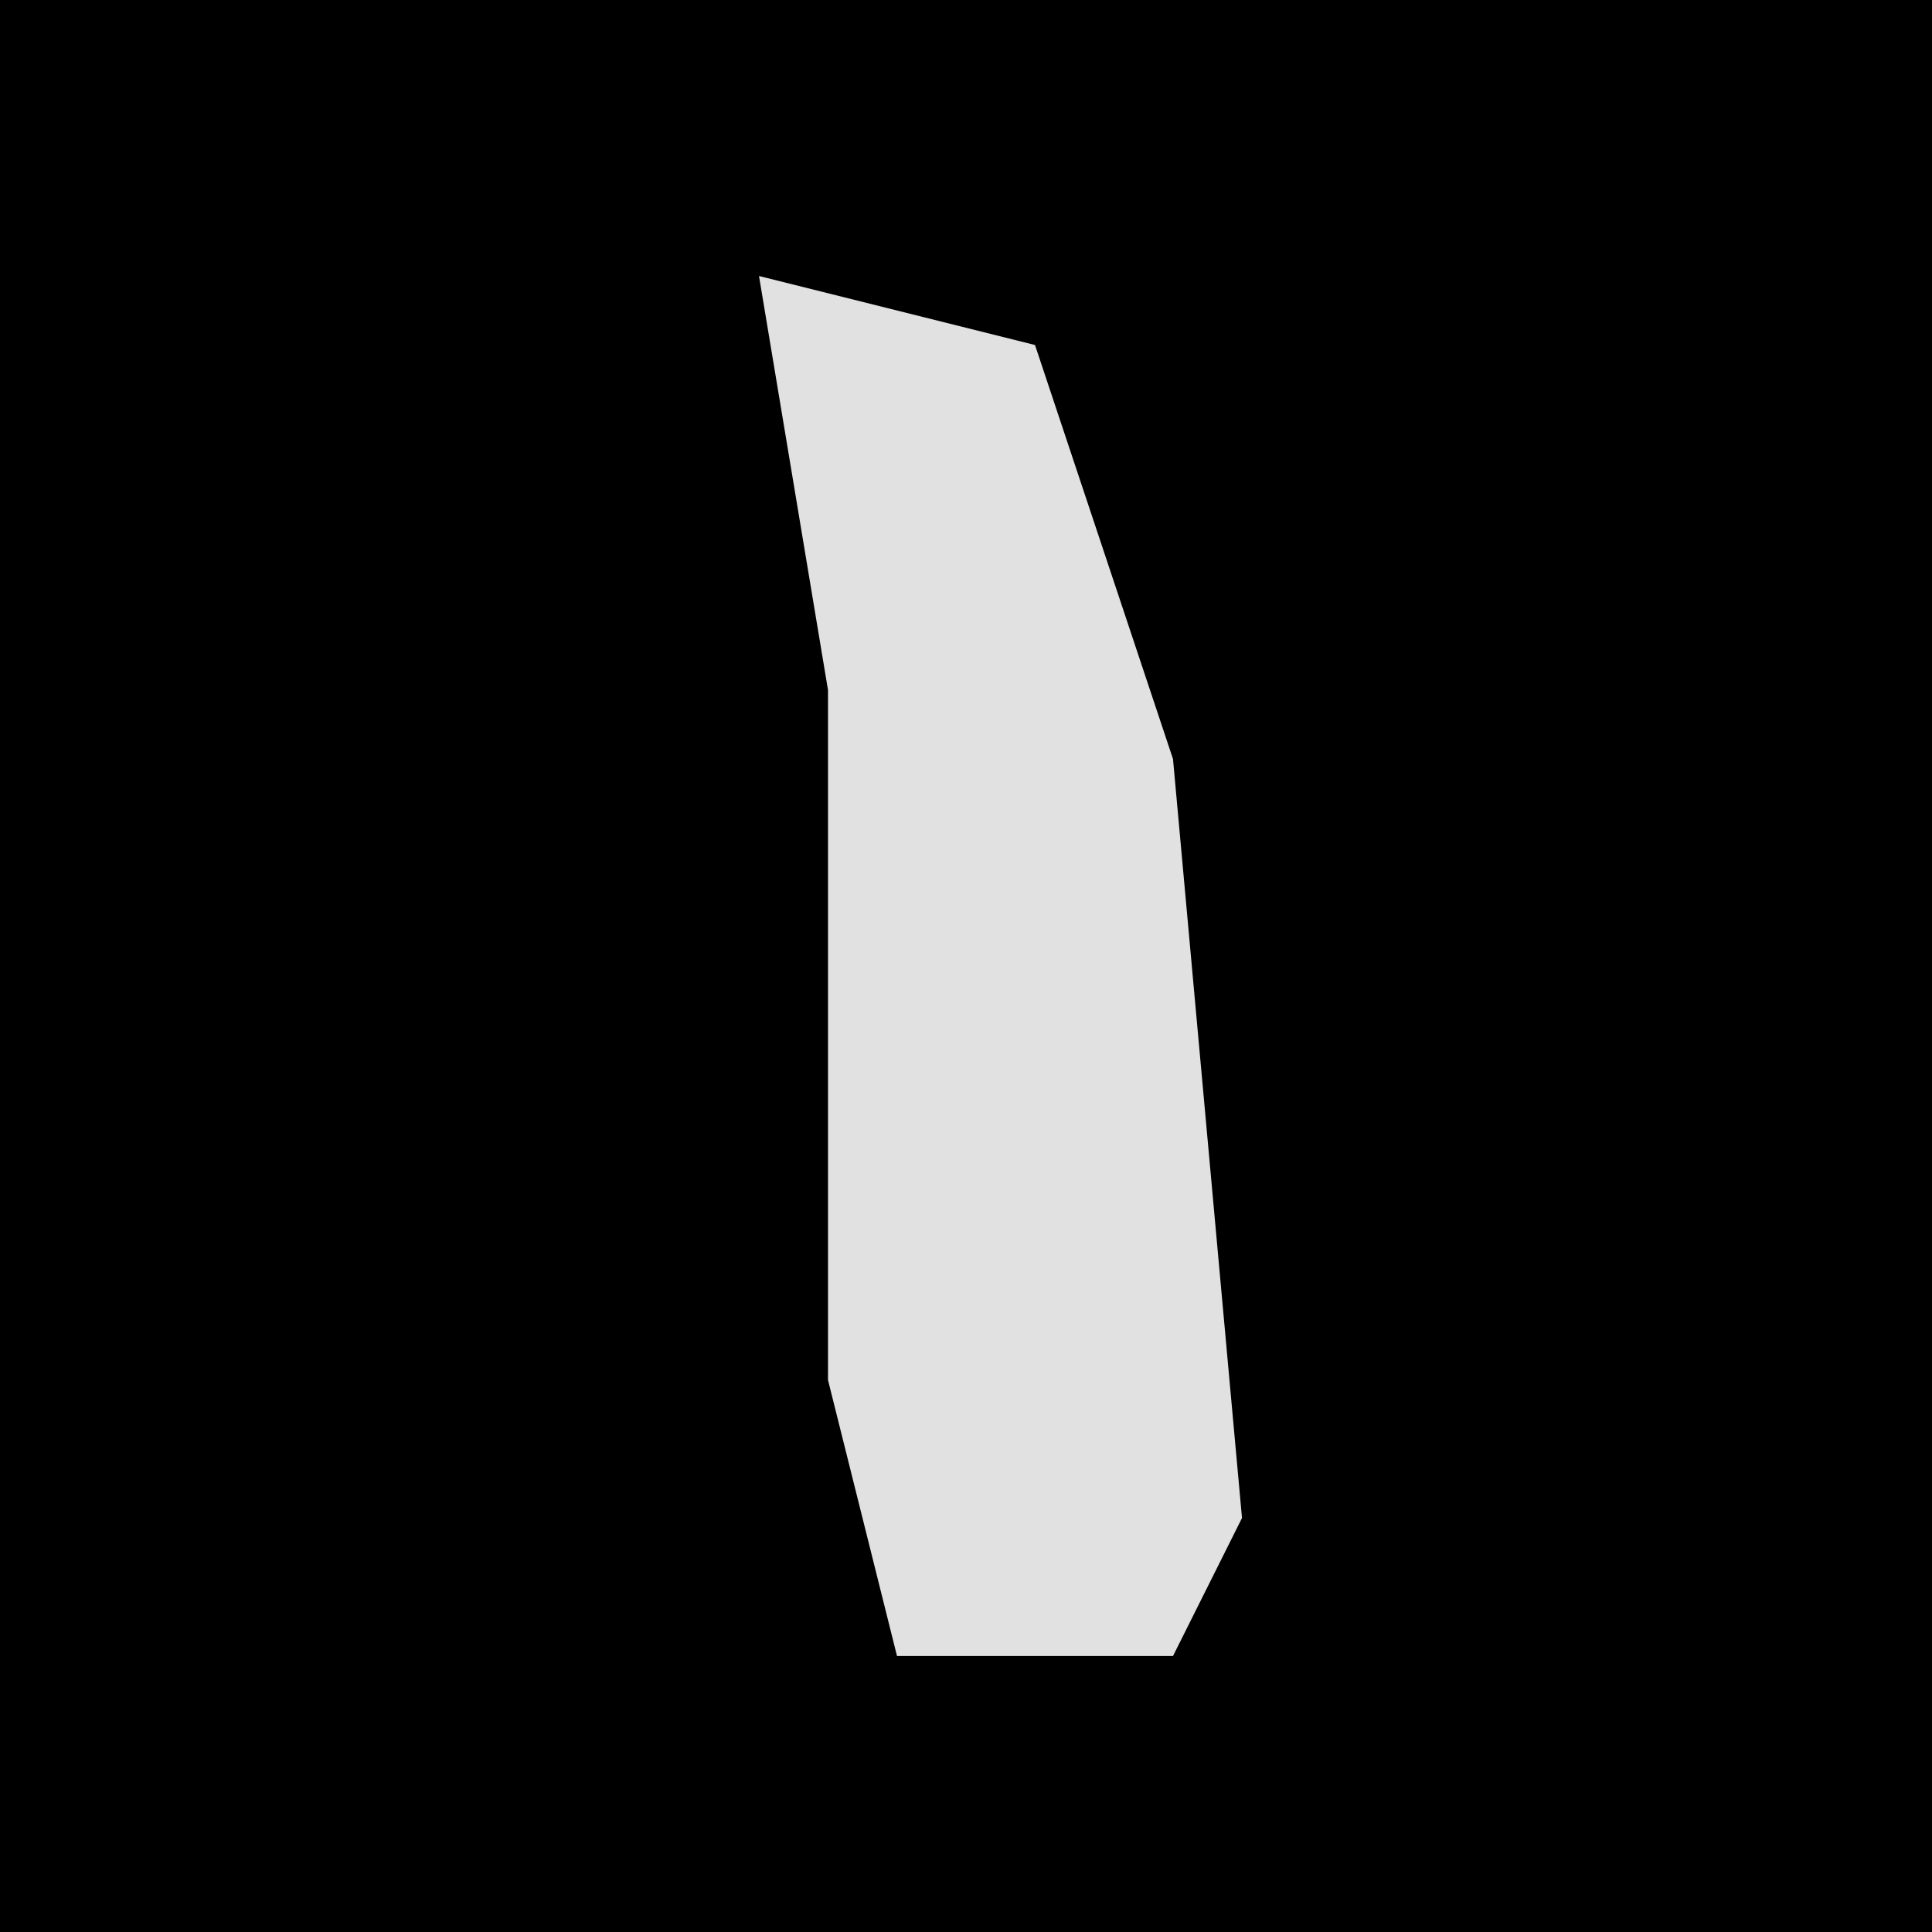 <?xml version="1.0" encoding="UTF-8"?>
<svg version="1.1" xmlns="http://www.w3.org/2000/svg" width="28" height="28">
<path d="M0,0 L28,0 L28,28 L0,28 Z " fill="#000000" transform="translate(0,0)"/>
<path d="M0,0 L4,1 L6,7 L7,18 L6,20 L2,20 L1,16 L1,6 Z " fill="#E1E1E1" transform="translate(11,4)"/>
</svg>
